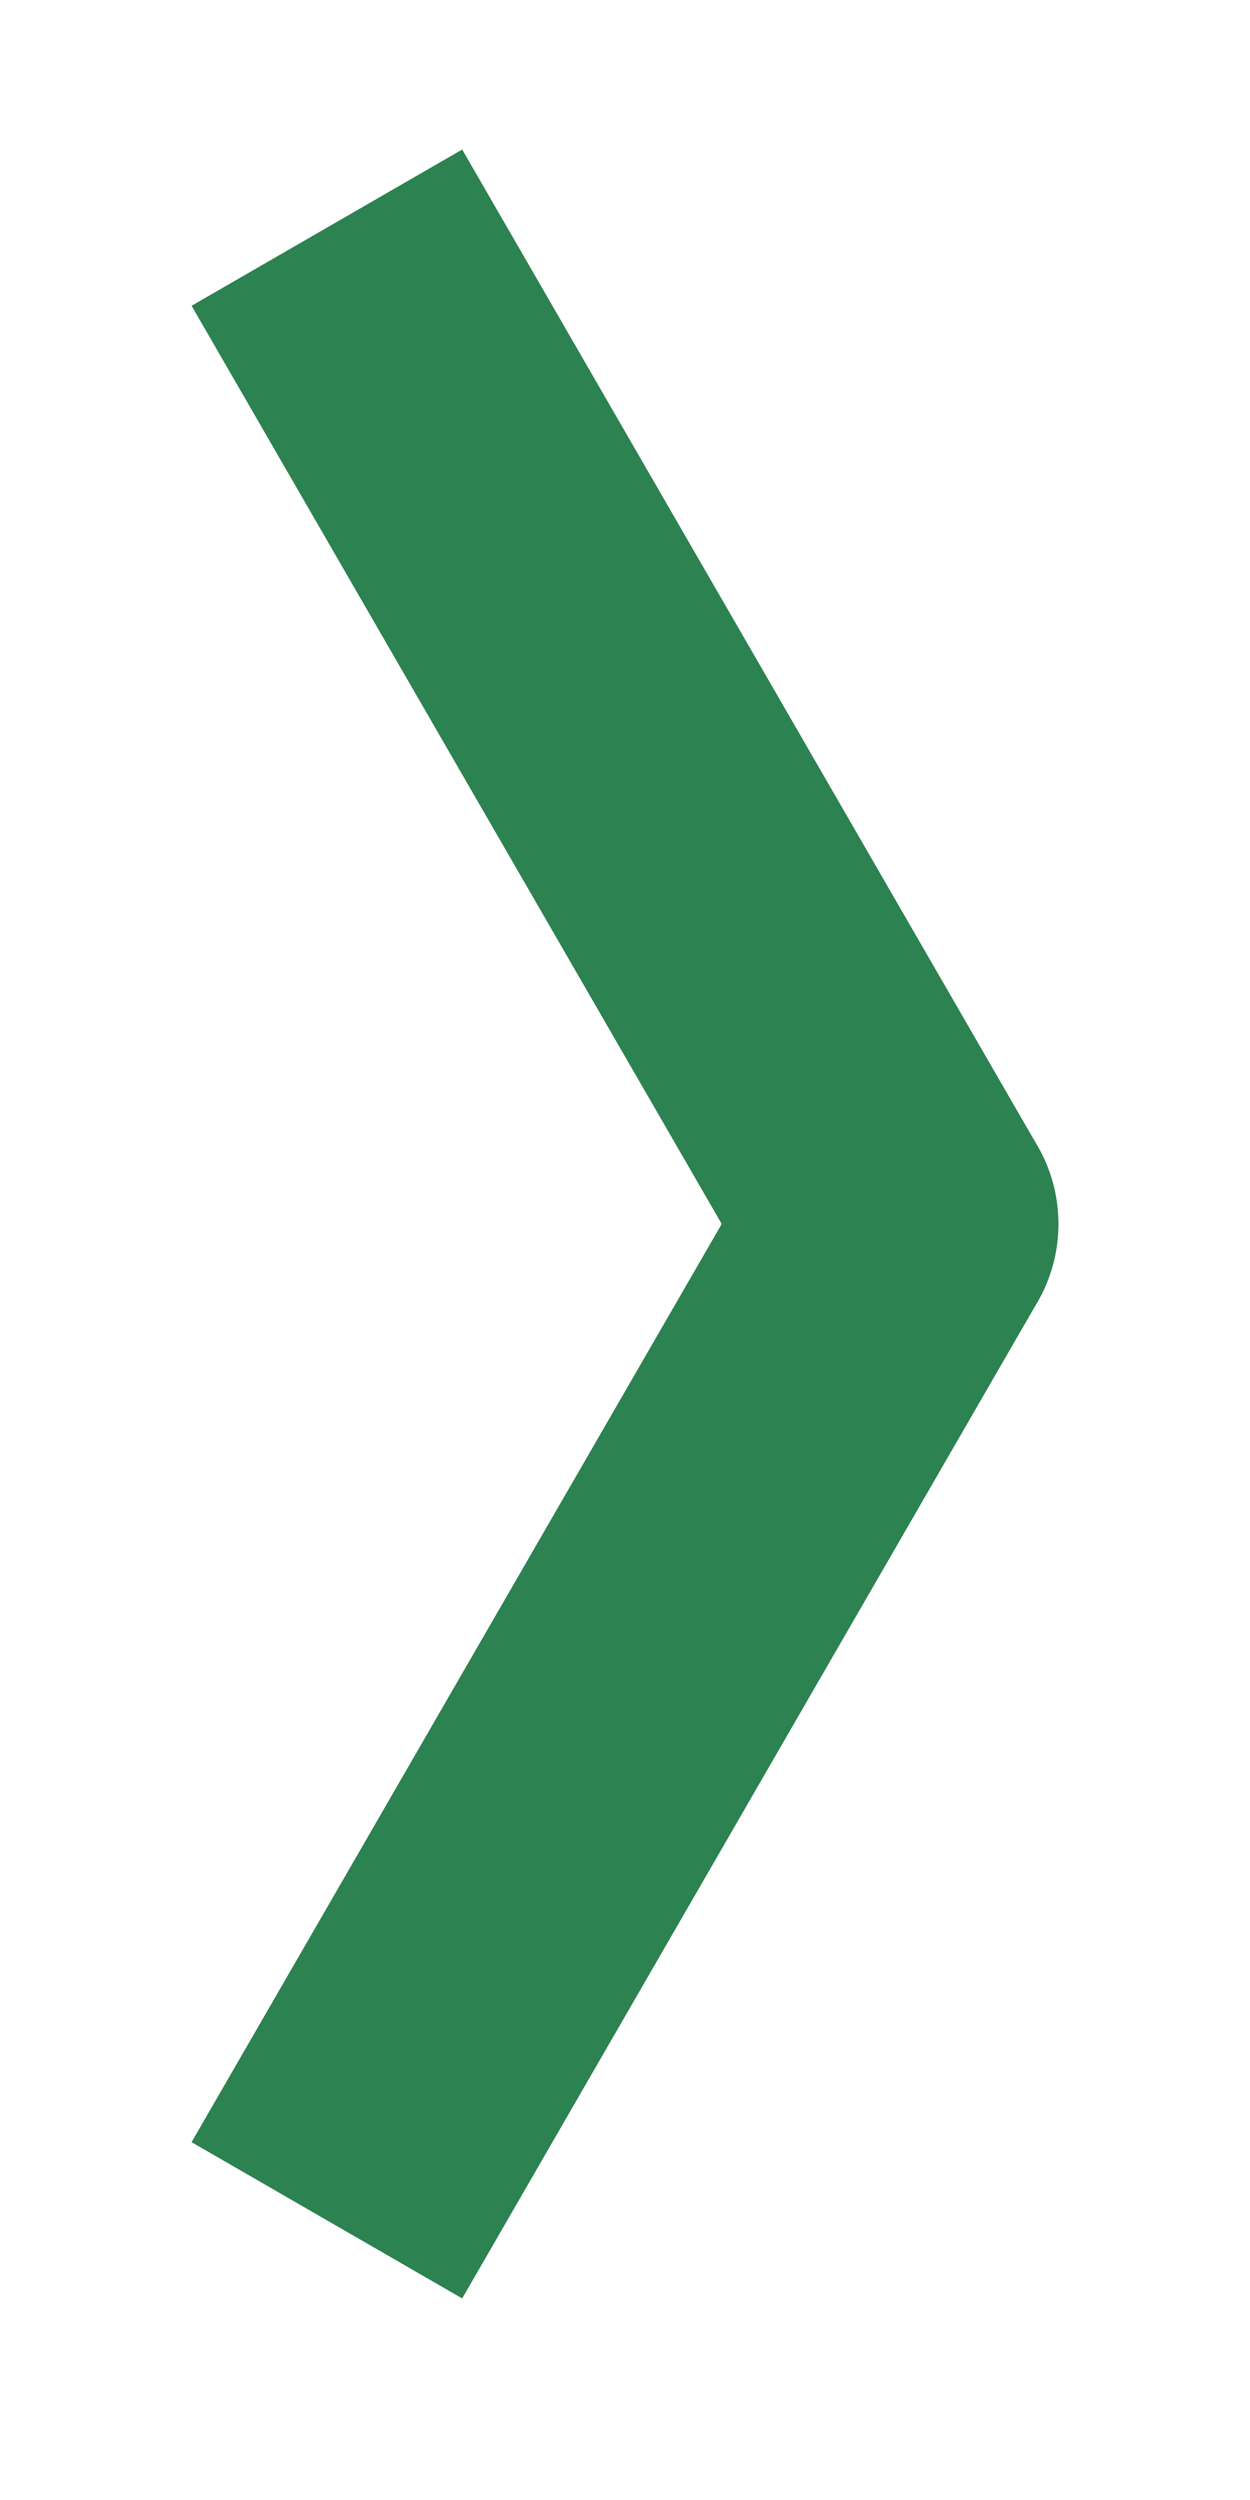 <svg id="eCnU1VDurpL1" xmlns="http://www.w3.org/2000/svg" xmlns:xlink="http://www.w3.org/1999/xlink" viewBox="0 0 240 480" shape-rendering="geometricPrecision" text-rendering="geometricPrecision"><g id="eCnU1VDurpL2"><g id="eCnU1VDurpL3" transform="matrix(1 0 0 1 -49.745 0)"><rect id="eCnU1VDurpL4" width="220.14" height="45.738" rx="0" ry="0" transform="matrix(0.5 -0.866 1.136 0.656 86.525 411.294)" fill="rgb(44,130,80)" stroke="none" stroke-width="0"/><rect id="eCnU1VDurpL5" width="220.14" height="45.738" rx="0" ry="0" transform="matrix(0.5 0.866 -1.136 0.656 138.486 28.707)" fill="rgb(44,130,80)" stroke="none" stroke-width="0"/><ellipse id="eCnU1VDurpL6" rx="30" ry="30" transform="matrix(1 0 0 1 222.964 235)" fill="rgb(44,130,80)" stroke="none" stroke-width="0"/></g></g></svg>